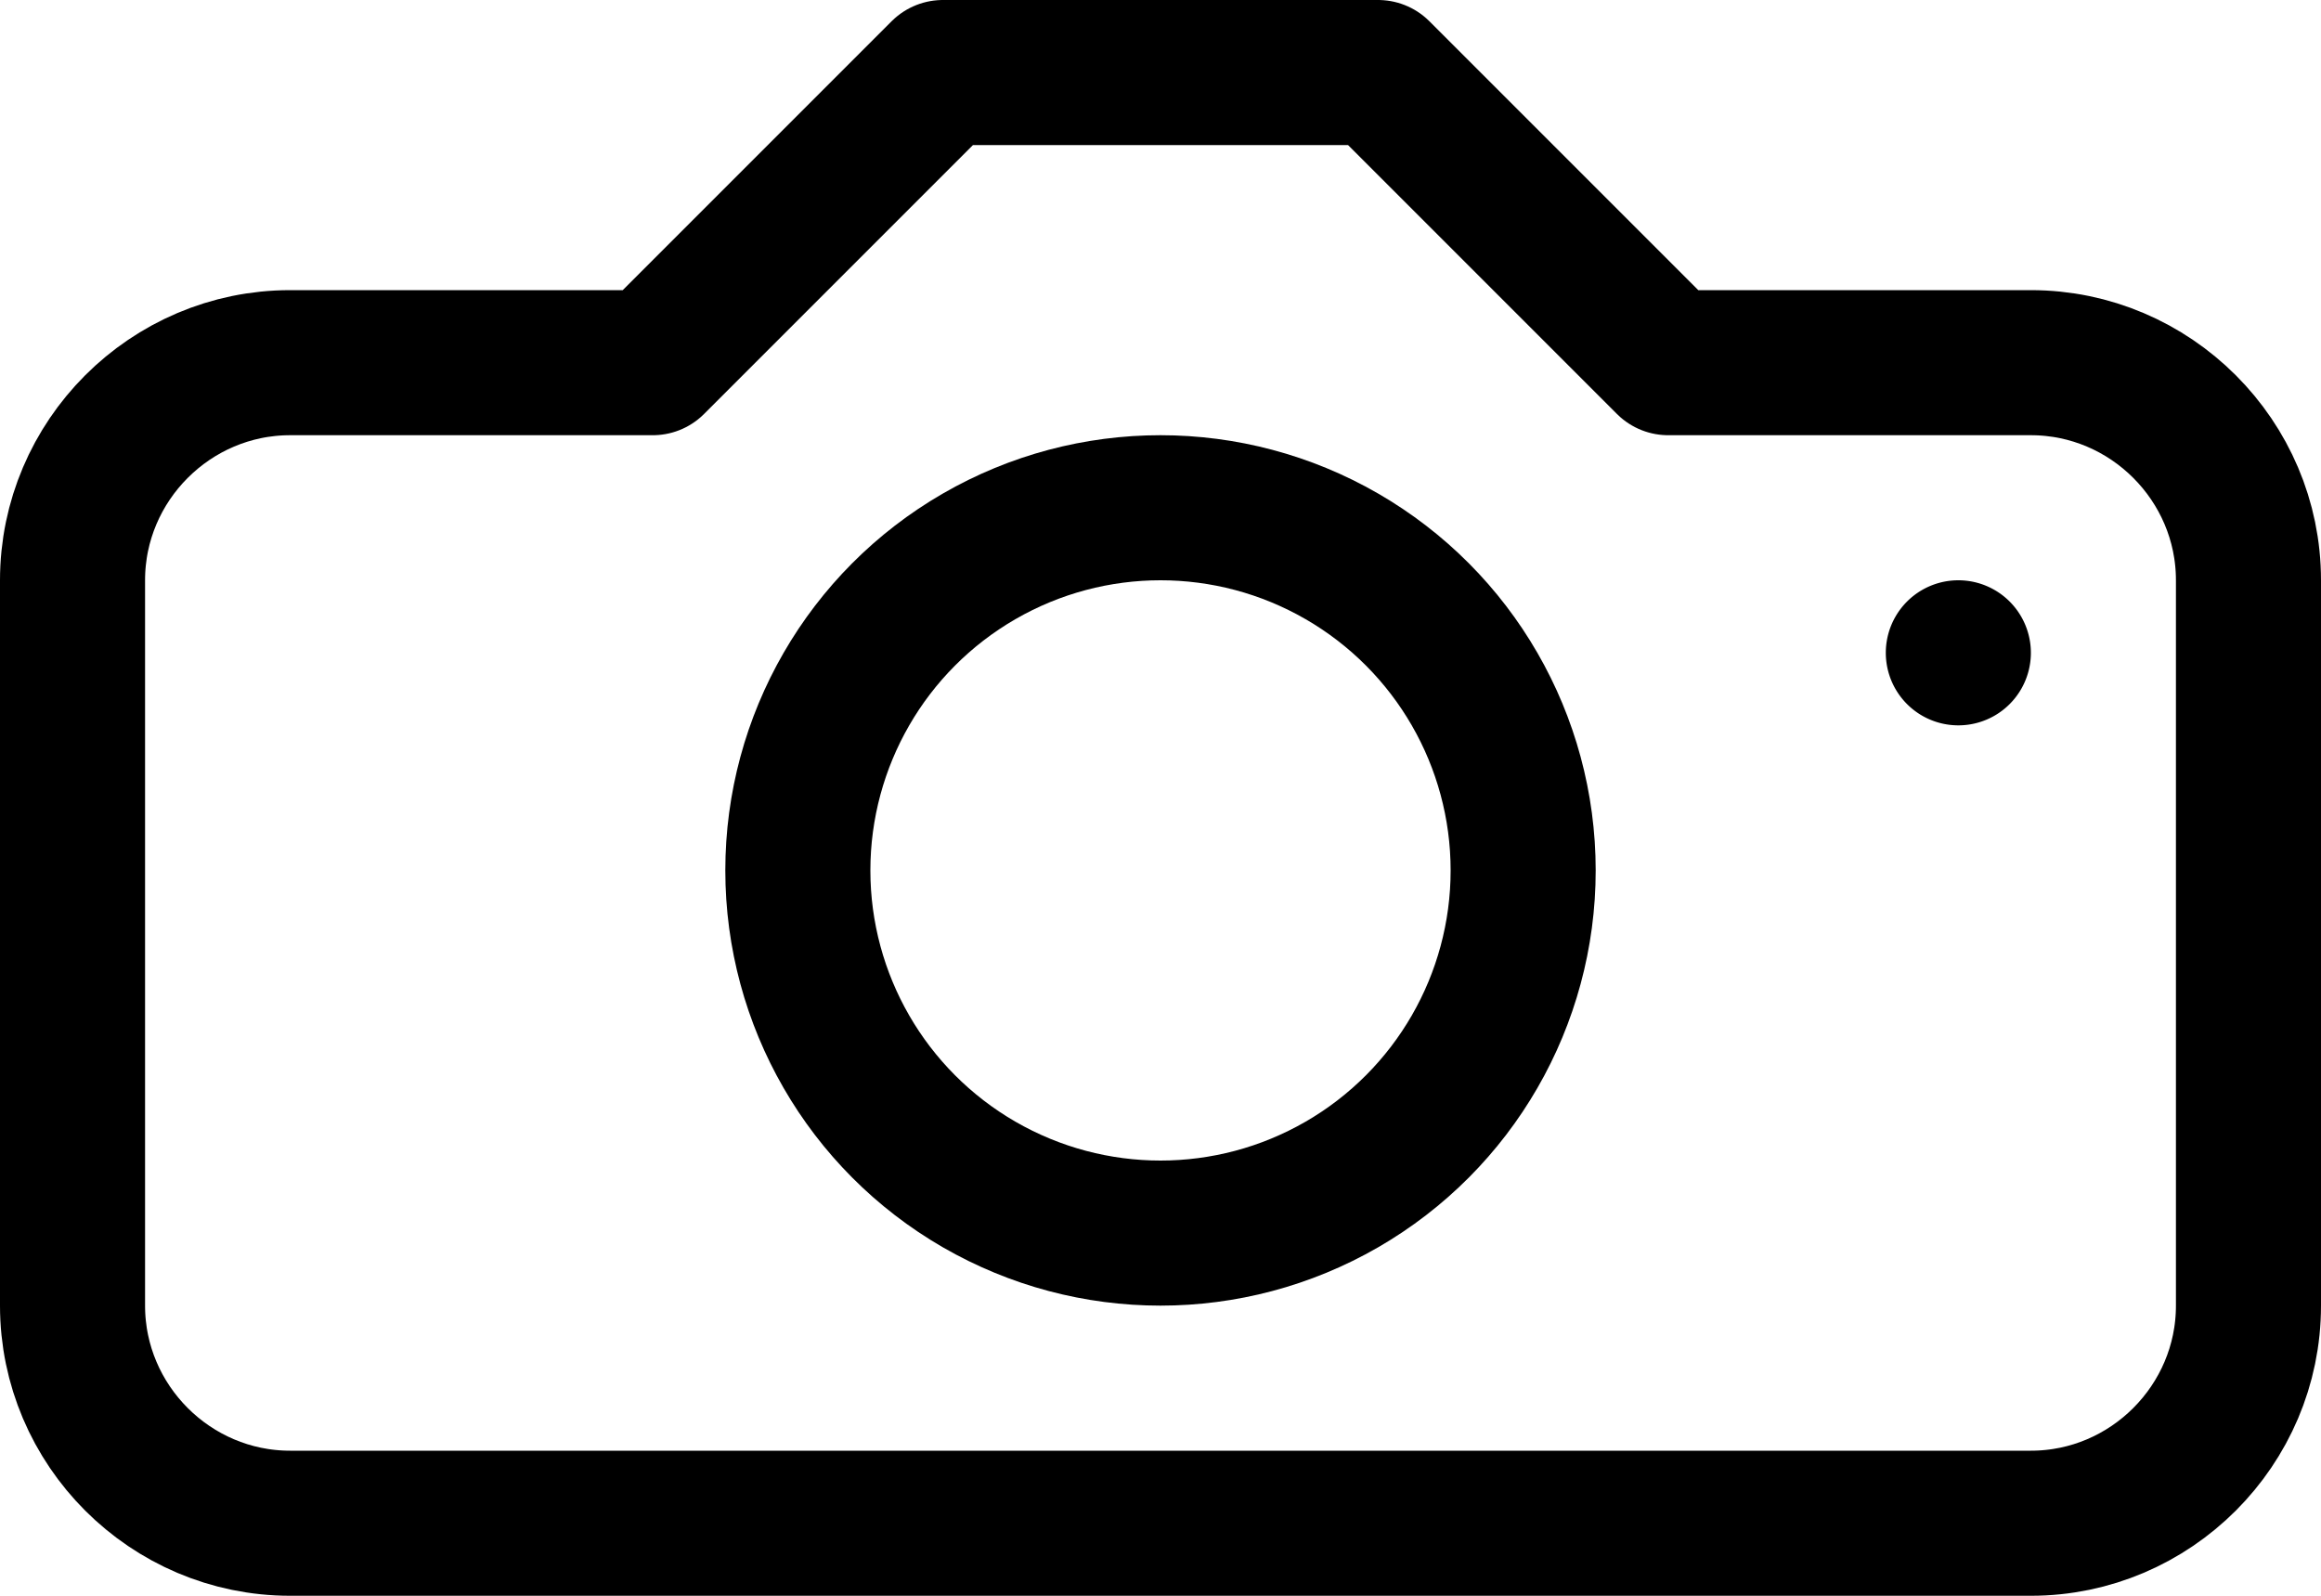 <svg xmlns="http://www.w3.org/2000/svg" viewBox="0 0 16 11"><g fill="none" fill-rule="evenodd"><circle cx="8" cy="6" r="2.5" stroke="currentColor" stroke-linejoin="round"/><path stroke="currentColor" stroke-linecap="round" stroke-linejoin="round" d="M14 2.5h-2.5l-2-2h-3l-2 2H2C1.175 2.5.5 3.175.5 4v5c0 .825.675 1.5 1.5 1.5h12c.825 0 1.5-.675 1.5-1.5V4c0-.825-.675-1.5-1.5-1.5z"/><path fill="currentColor" fill-rule="nonzero" d="M13.5 4a.5.5 0 1 0 0 1 .5.5 0 0 0 0-1z"/></g></svg>